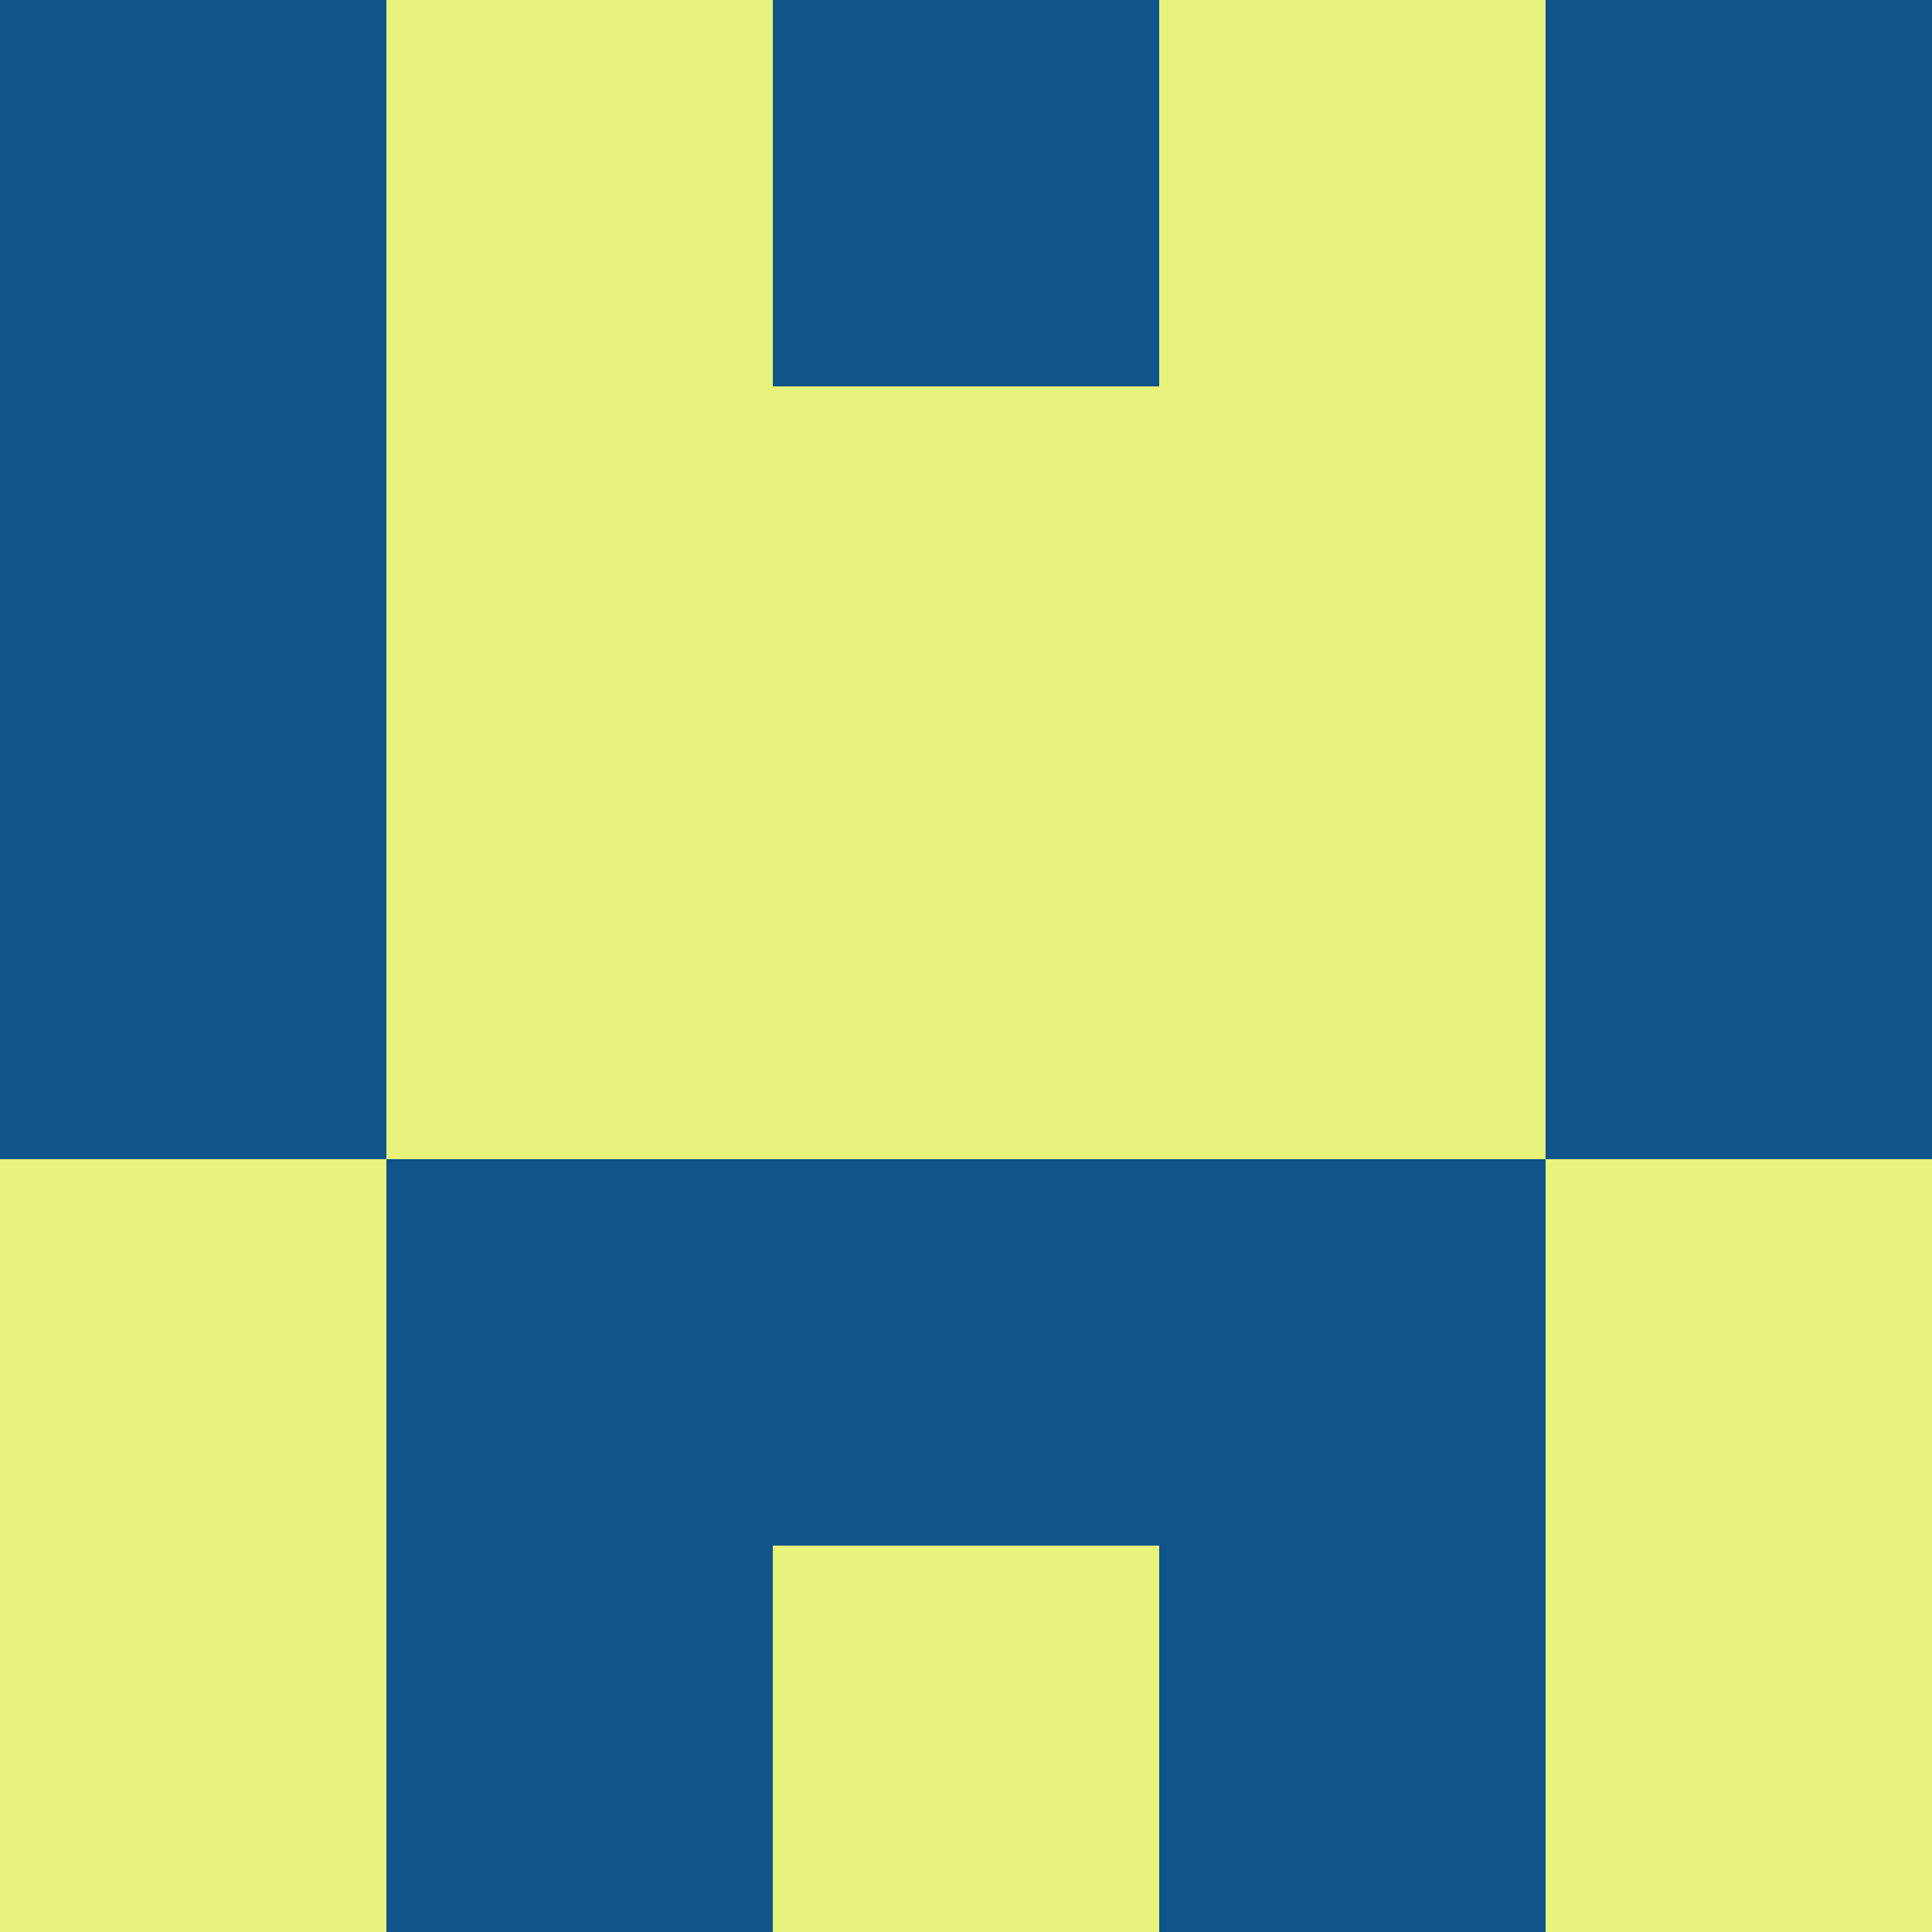 <?xml version="1.0" encoding="utf-8"?>
<!DOCTYPE svg PUBLIC "-//W3C//DTD SVG 20010904//EN"
        "http://www.w3.org/TR/2001/REC-SVG-20010904/DTD/svg10.dtd">
<svg viewBox="0 0 5 5" height="100" width="100" xml:lang="fr"
     xmlns="http://www.w3.org/2000/svg"
     xmlns:xlink="http://www.w3.org/1999/xlink">
            <rect x="0" y="0" width="5" height="5" fill="#808080" stroke="none"/>
            <rect x="0" y="0" height="1" width="1" fill="#0F548A"/>
        <rect x="4" y="0" height="1" width="1" fill="#0F548A"/>
        <rect x="1" y="0" height="1" width="1" fill="#E7F37B"/>
        <rect x="3" y="0" height="1" width="1" fill="#E7F37B"/>
        <rect x="2" y="0" height="1" width="1" fill="#0F548A"/>
                <rect x="0" y="1" height="1" width="1" fill="#0F548A"/>
        <rect x="4" y="1" height="1" width="1" fill="#0F548A"/>
        <rect x="1" y="1" height="1" width="1" fill="#E7F37B"/>
        <rect x="3" y="1" height="1" width="1" fill="#E7F37B"/>
        <rect x="2" y="1" height="1" width="1" fill="#E7F37B"/>
                <rect x="0" y="2" height="1" width="1" fill="#0F548A"/>
        <rect x="4" y="2" height="1" width="1" fill="#0F548A"/>
        <rect x="1" y="2" height="1" width="1" fill="#E7F37B"/>
        <rect x="3" y="2" height="1" width="1" fill="#E7F37B"/>
        <rect x="2" y="2" height="1" width="1" fill="#E7F37B"/>
                <rect x="0" y="3" height="1" width="1" fill="#E7F37B"/>
        <rect x="4" y="3" height="1" width="1" fill="#E7F37B"/>
        <rect x="1" y="3" height="1" width="1" fill="#0F548A"/>
        <rect x="3" y="3" height="1" width="1" fill="#0F548A"/>
        <rect x="2" y="3" height="1" width="1" fill="#0F548A"/>
                <rect x="0" y="4" height="1" width="1" fill="#E7F37B"/>
        <rect x="4" y="4" height="1" width="1" fill="#E7F37B"/>
        <rect x="1" y="4" height="1" width="1" fill="#0F548A"/>
        <rect x="3" y="4" height="1" width="1" fill="#0F548A"/>
        <rect x="2" y="4" height="1" width="1" fill="#E7F37B"/>
        </svg>